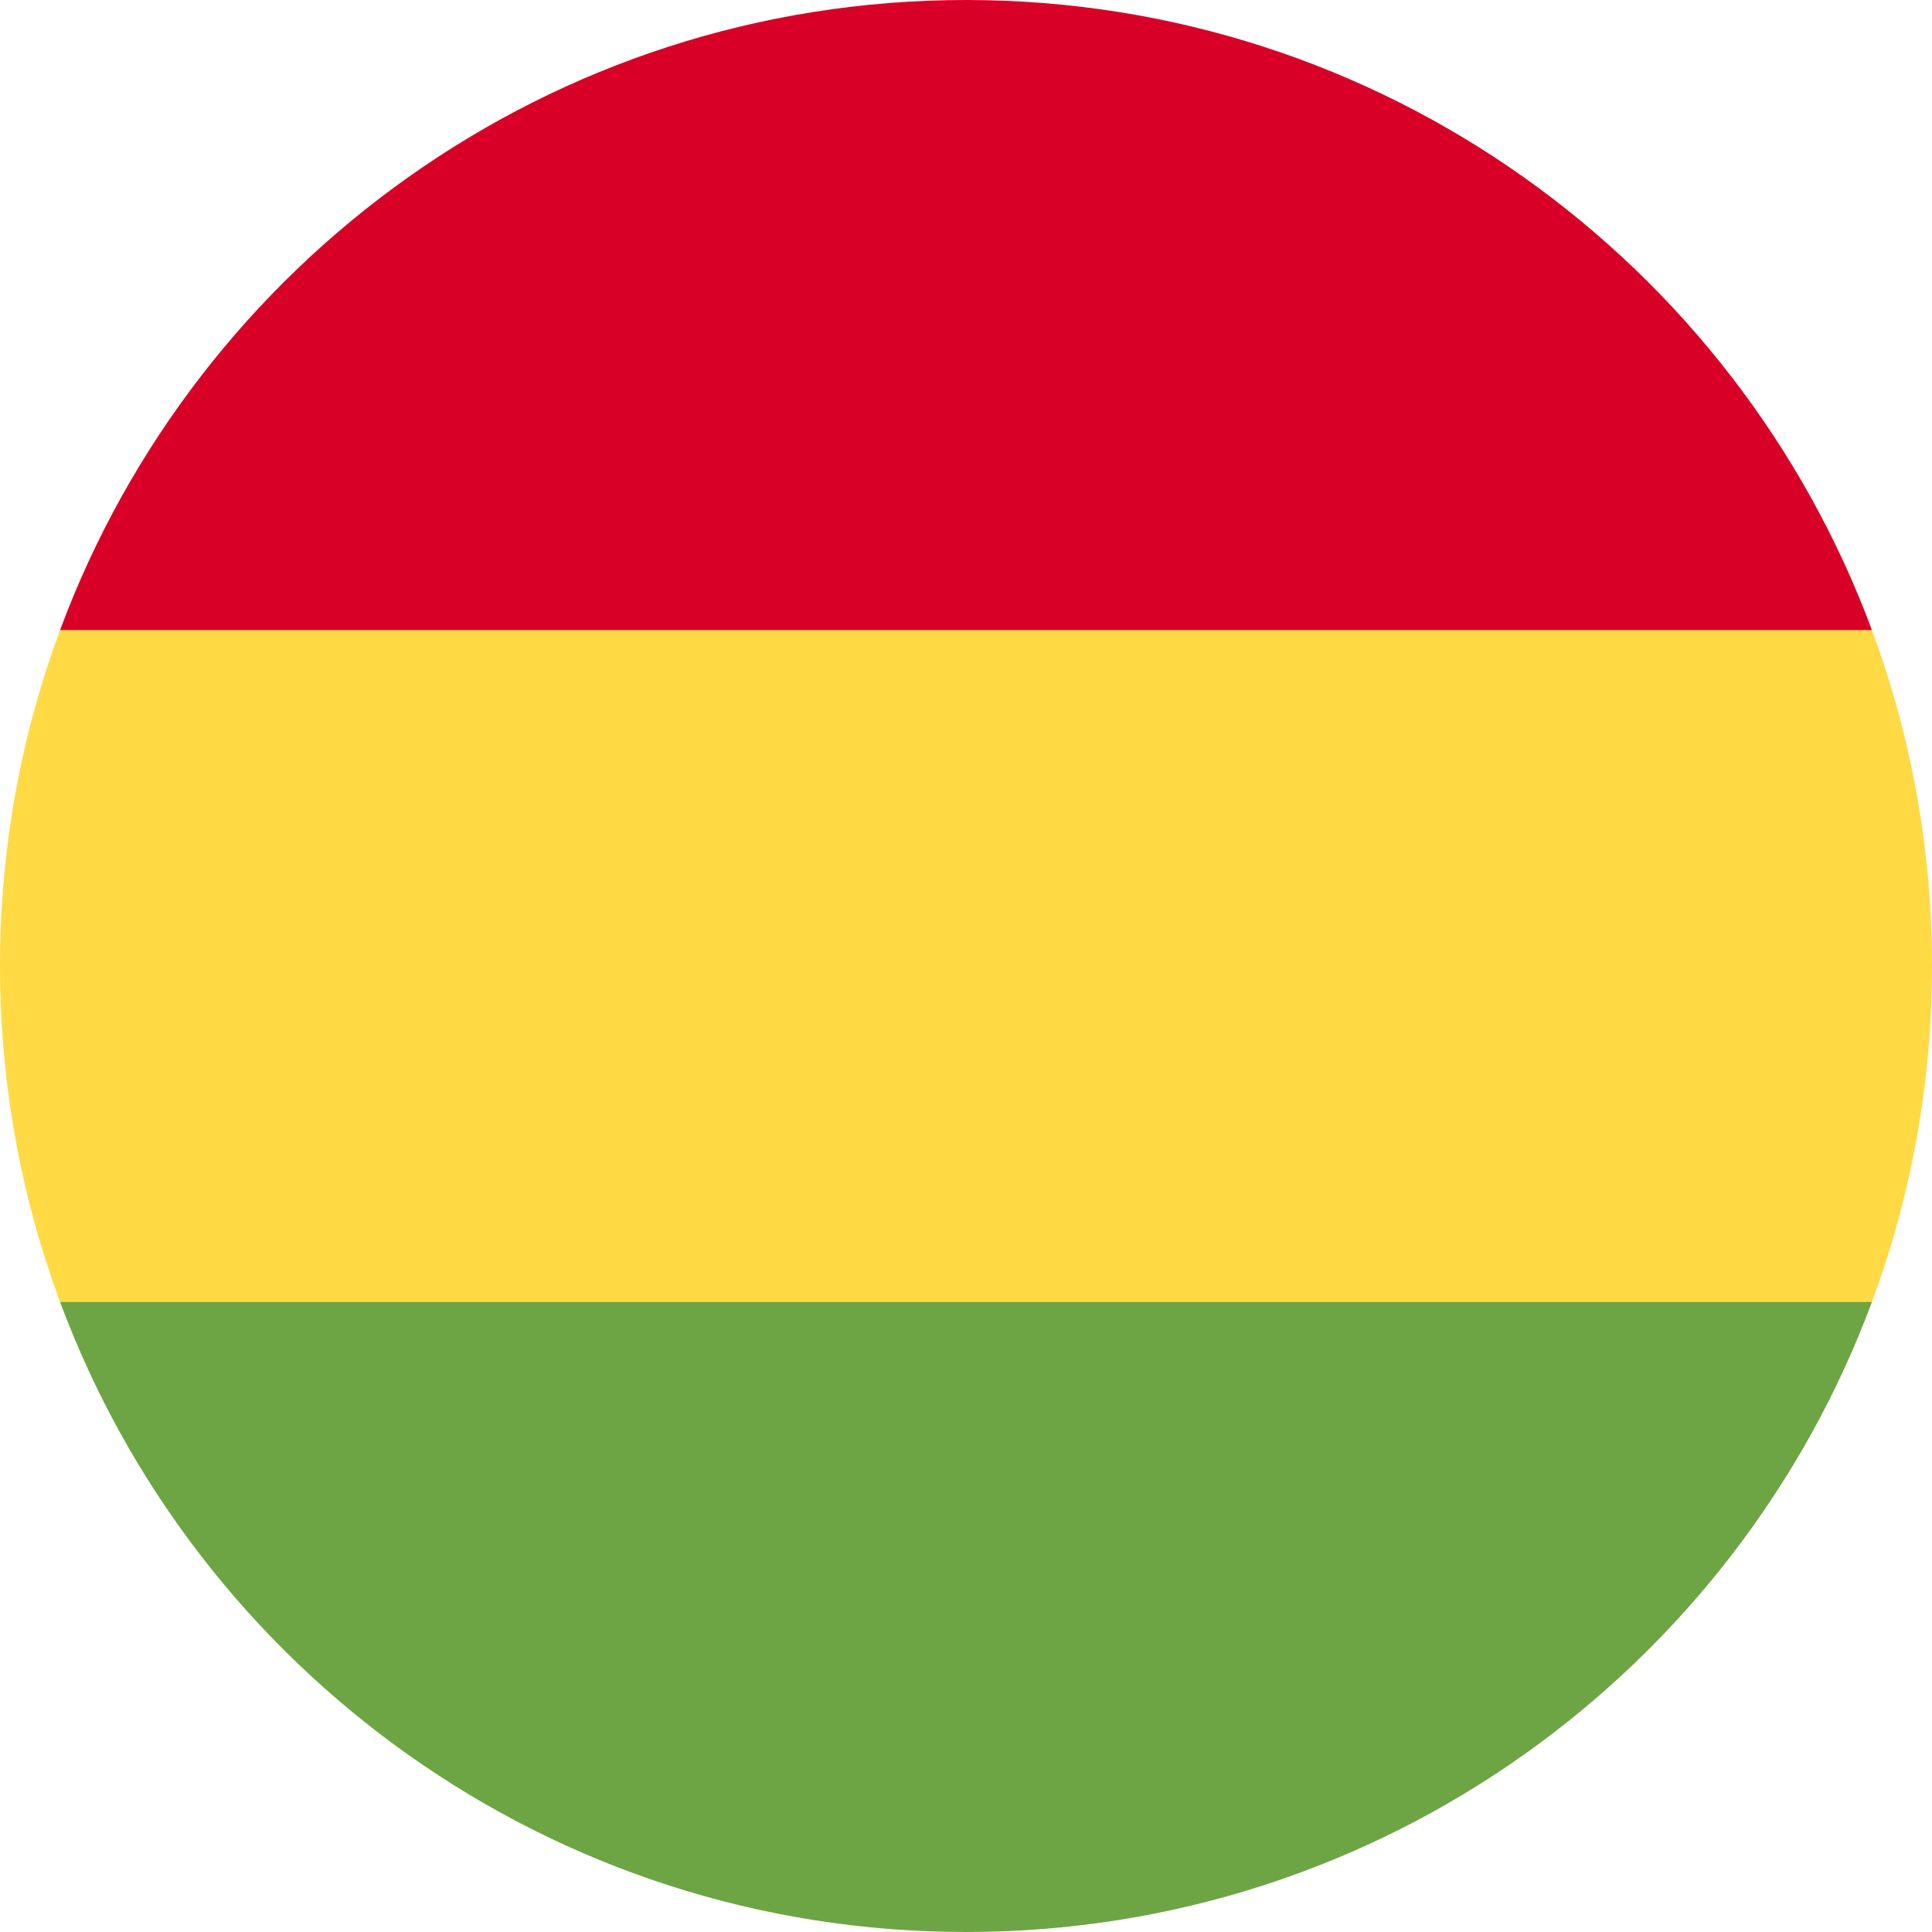 <svg width="20" height="20" viewBox="0 0 20 20" fill="none" xmlns="http://www.w3.org/2000/svg">
<g clip-path="url(#clip0_3366_14743)">
<path d="M20 10C20 8.777 19.78 7.605 19.378 6.522L10 6.087L0.622 6.522C0.22 7.605 0 8.777 0 10C0 11.223 0.22 12.395 0.622 13.478L10 13.913L19.378 13.478C19.78 12.395 20 11.223 20 10Z" fill="#FFDA44"/>
<path d="M10 20C14.3 20 17.965 17.286 19.378 13.478H0.622C2.035 17.286 5.7 20 10 20Z" fill="#6DA544"/>
<path d="M0.622 6.522H19.378C17.965 2.714 14.3 0 10 0C5.7 0 2.035 2.714 0.622 6.522Z" fill="#D80027"/>
</g>
<defs>
<clipPath id="clip0_3366_14743">
<rect width="20" height="20" fill="white"/>
</clipPath>
</defs>
</svg>
